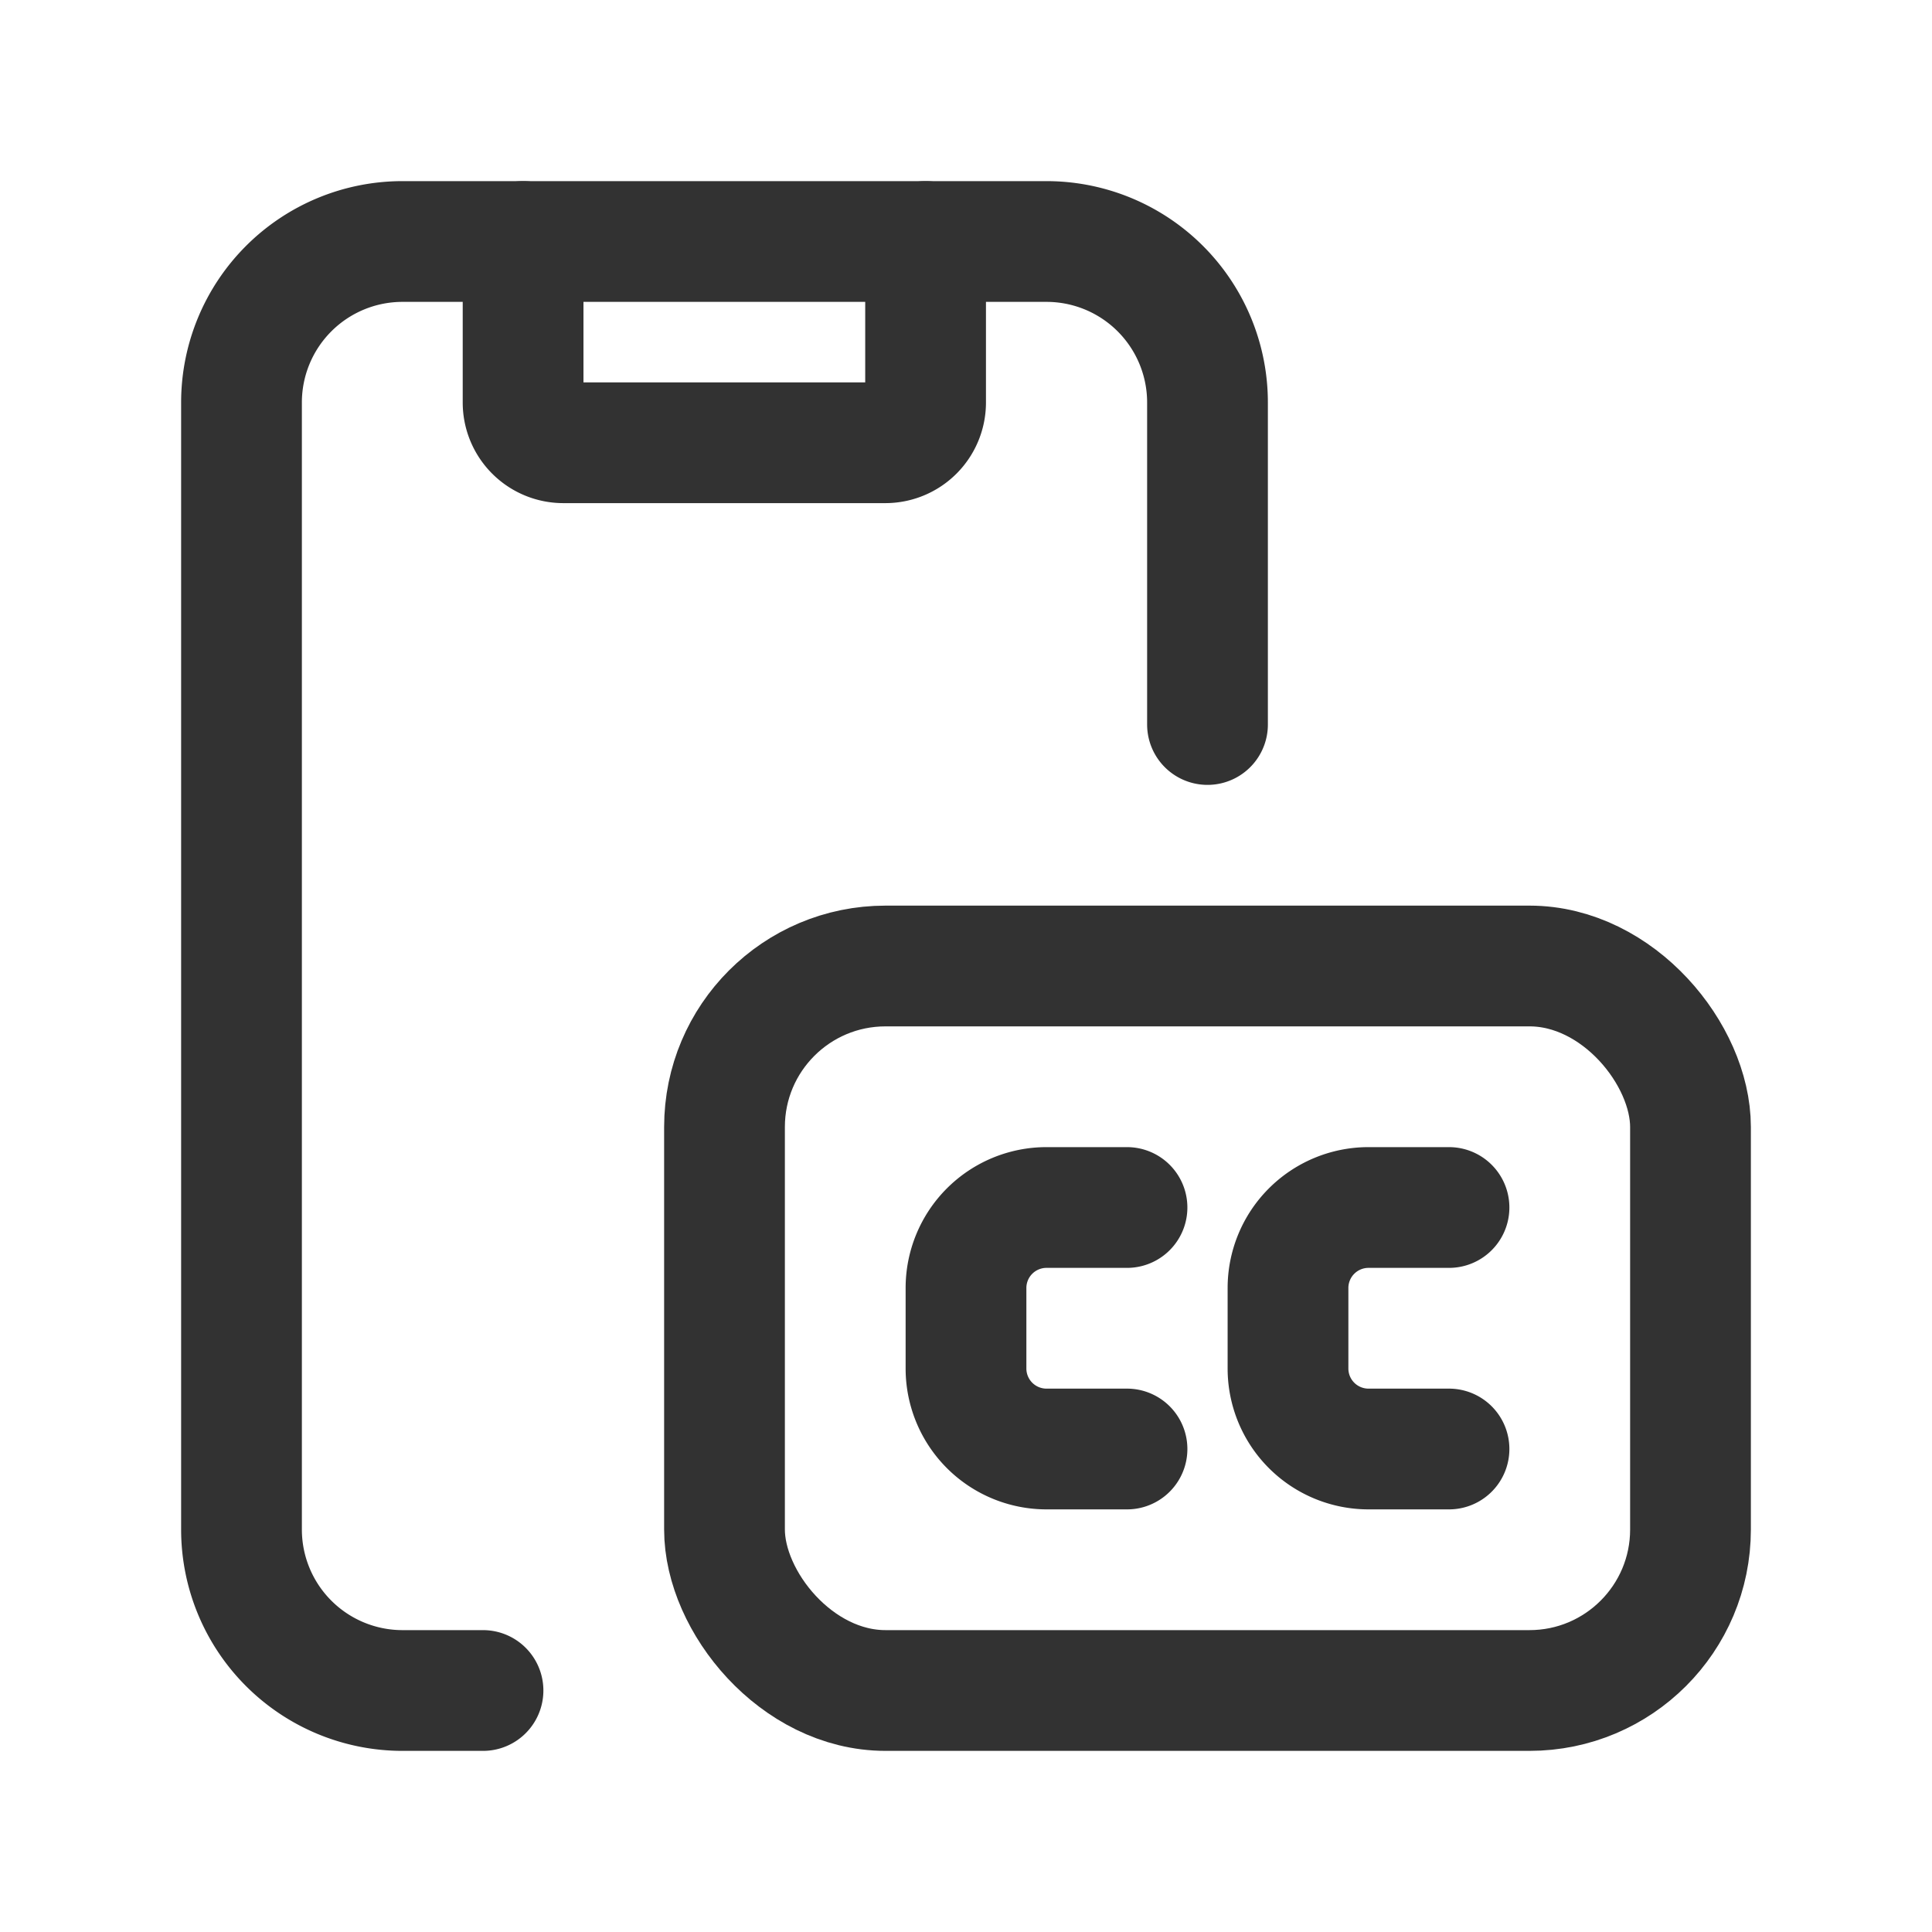 <svg xmlns="http://www.w3.org/2000/svg" viewBox="0 0 24 24"><path d="M6,21H5a2,2,0,0,1-2-2V5A2,2,0,0,1,5,3h8a2,2,0,0,1,2,2V9" fill="none" stroke="#323232" stroke-linecap="round" stroke-linejoin="round" stroke-width="1.5"/><path d="M11.498,3V5a.5.5,0,0,1-.5.5h-4a.5.5,0,0,1-.5-.5V3" fill="none" stroke="#323232" stroke-linecap="round" stroke-linejoin="round" stroke-width="1.5"/><path d="M14,15H13a1,1,0,0,0-1,1v1a1,1,0,0,0,1,1h1" fill="none" stroke="#323232" stroke-linecap="round" stroke-linejoin="round" stroke-width="1.5"/><path d="M18,15H17a1,1,0,0,0-1,1v1a1,1,0,0,0,1,1h1" fill="none" stroke="#323232" stroke-linecap="round" stroke-linejoin="round" stroke-width="1.5"/><rect x="9" y="12" width="12" height="9" rx="2" stroke-width="1.5" stroke="#323232" stroke-linecap="round" stroke-linejoin="round" fill="none"/></svg>